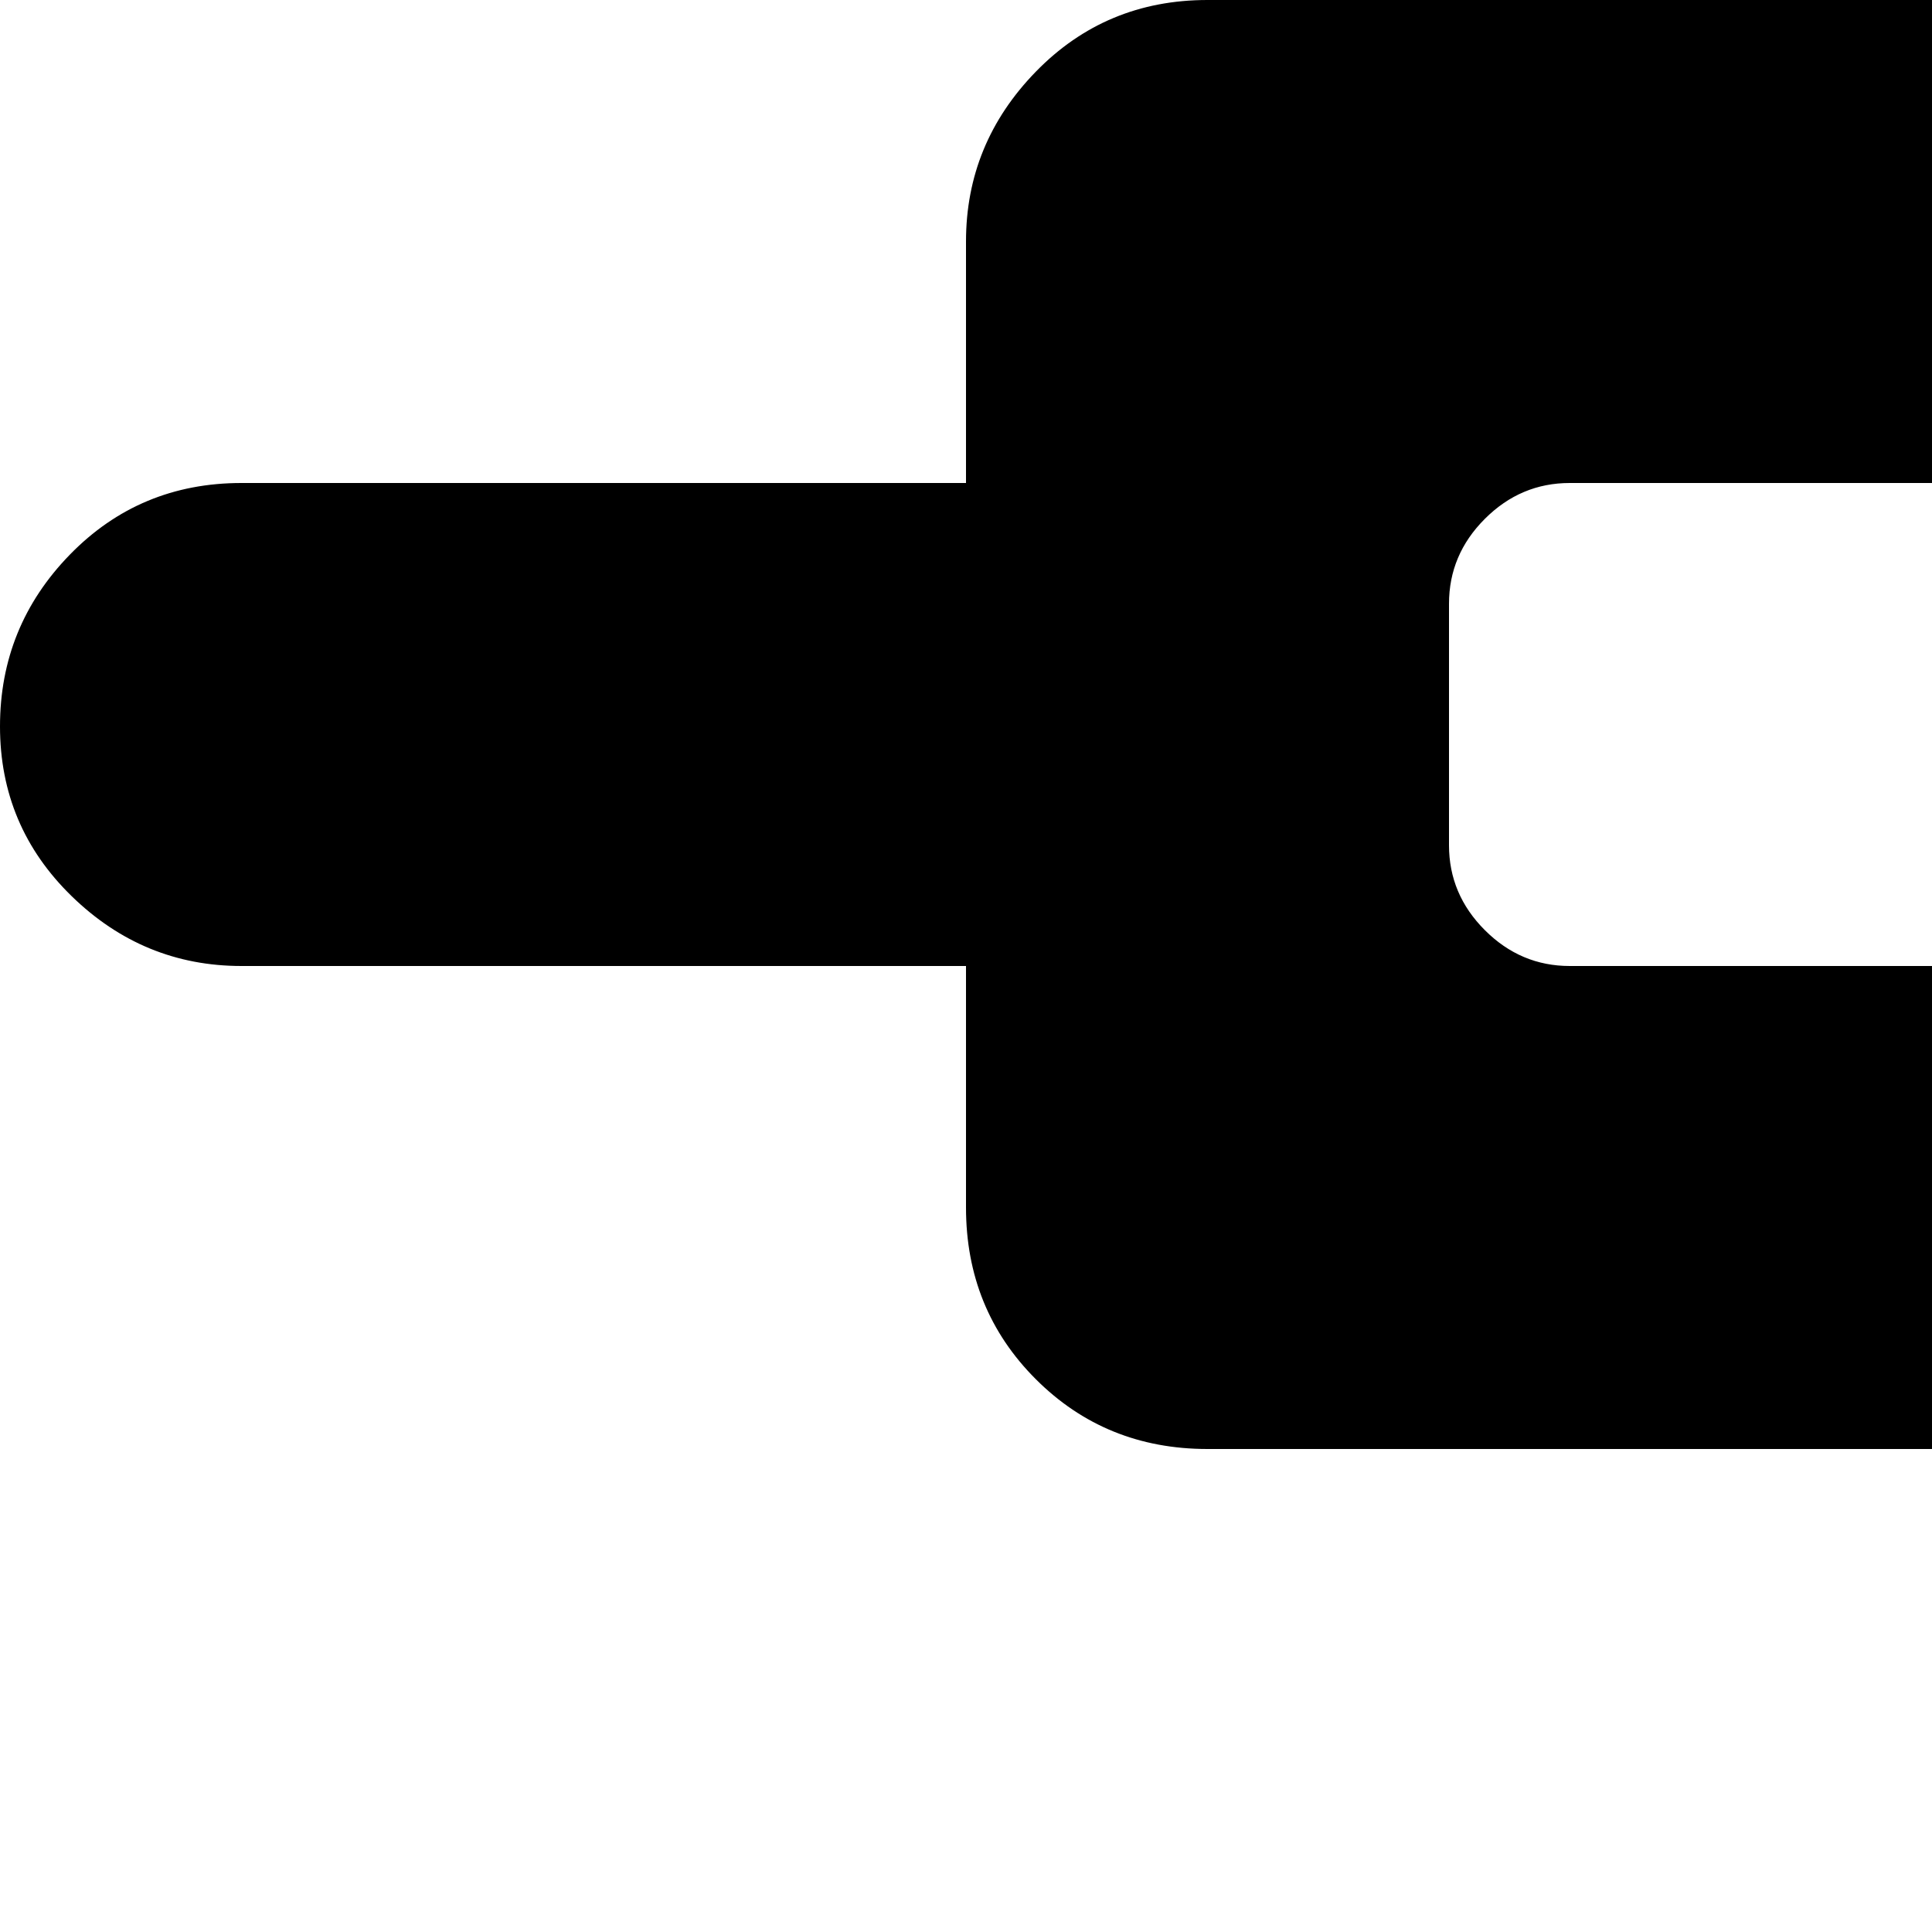 <svg xmlns="http://www.w3.org/2000/svg" version="1.1" viewBox="0 0 512 512" fill="currentColor"><path fill="currentColor" d="M960 256H768v64q0 27-19 45.5T704 384H320q-27 0-45.5-18.5T256 320v-64H64q-26 0-45-18.5t-19-45T18.5 147T64 128h192V64q0-26 18.5-45T320 0h384q26 0 45 19t19 45v64h192q26 0 45 19t19 45.5t-19 45t-45 18.5m-320-96q0-13-9.5-22.5T608 128H416q-13 0-22.5 9.5T384 160v64q0 13 9.5 22.5T416 256h192q13 0 22.5-9.5T640 224zM64 640h64v-64q0-27 19-45.5t45-18.5h640q26 0 45 19t19 45v64h64q26 0 45 18.5t19 45.5t-18.5 45.5T960 768h-64v64q0 26-19 45t-45 19H192q-26 0-45-19t-19-45v-64H64q-26 0-45-18.5T0 704t19-45.5T64 640"/></svg>